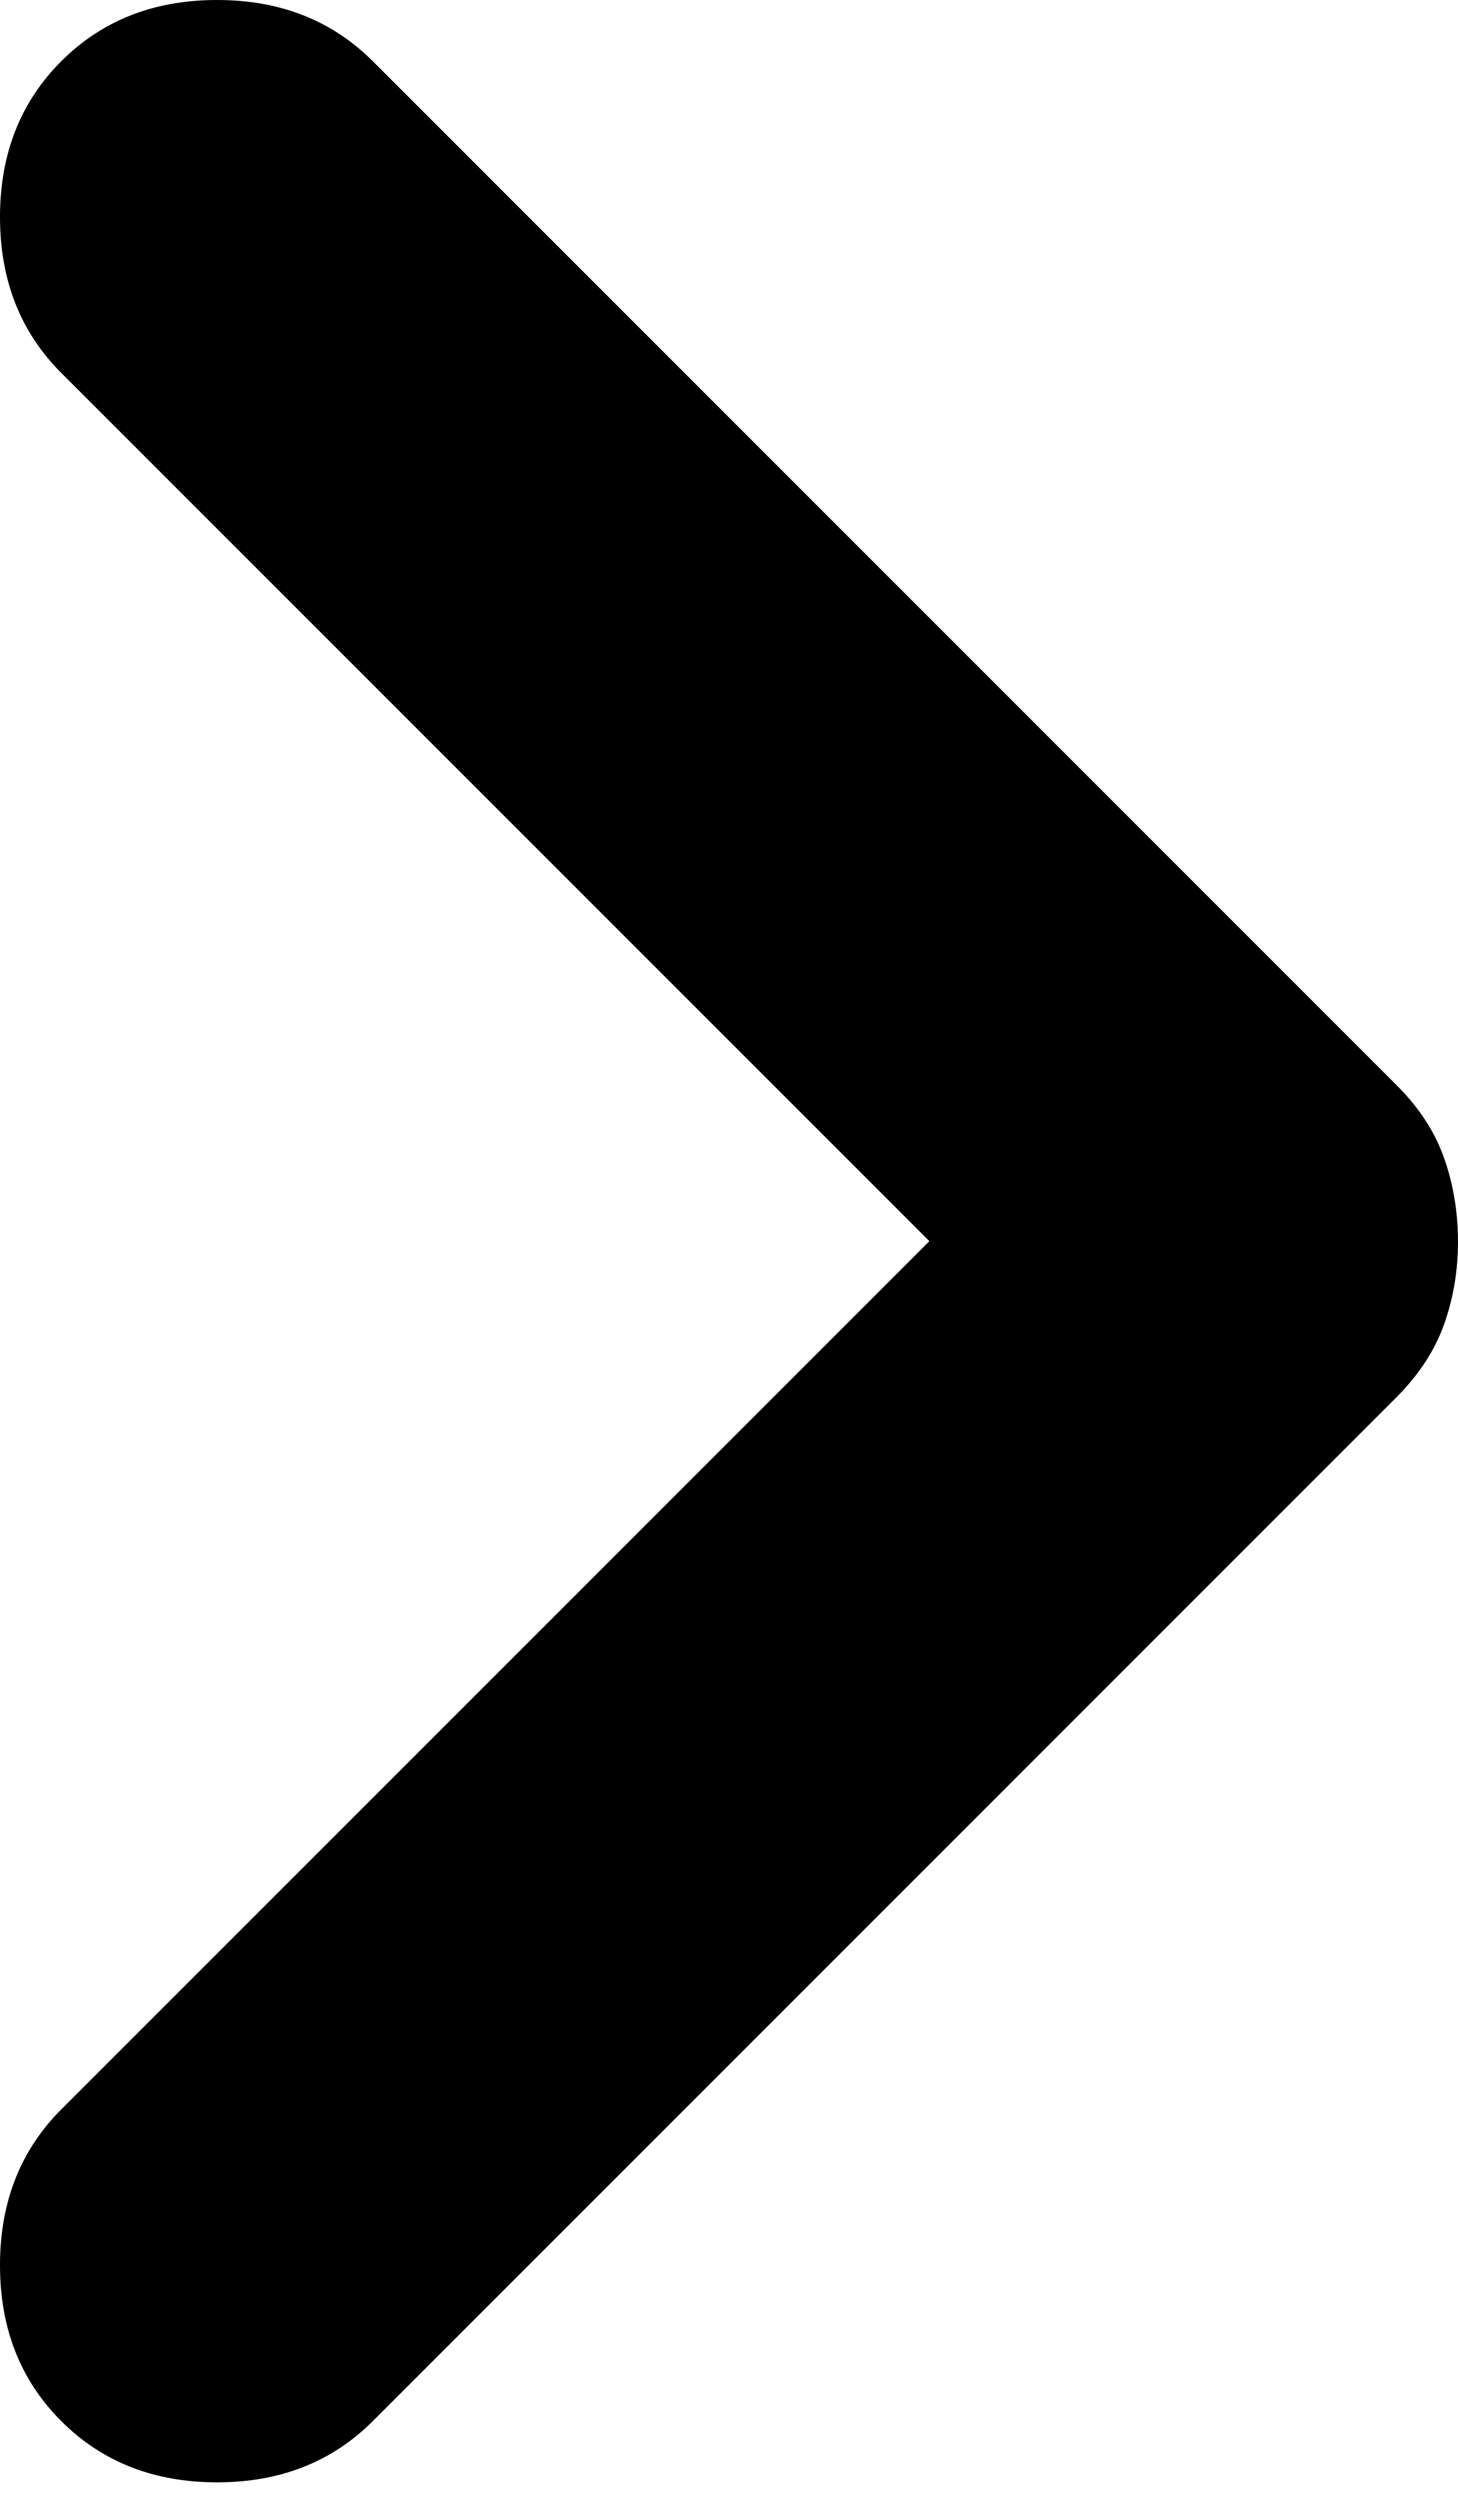 <svg width="14" height="24" viewBox="0 0 14 24" fill="none" xmlns="http://www.w3.org/2000/svg">
<path d="M3.58 0.588L13.412 10.42C13.626 10.634 13.777 10.865 13.865 11.114C13.954 11.364 13.999 11.631 14 11.916C14 12.201 13.955 12.468 13.865 12.718C13.776 12.967 13.624 13.198 13.412 13.412L3.58 23.244C3.188 23.636 2.69 23.832 2.084 23.832C1.478 23.832 0.98 23.636 0.588 23.244C0.196 22.852 9.53674e-07 22.354 9.53674e-07 21.748C9.53674e-07 21.142 0.196 20.644 0.588 20.252L8.924 11.916L0.588 3.58C0.196 3.188 9.53674e-07 2.69 9.53674e-07 2.084C9.53674e-07 1.478 0.196 0.98 0.588 0.588C0.98 0.196 1.478 -1.90735e-06 2.084 -1.90735e-06C2.69 -1.90735e-06 3.188 0.196 3.58 0.588Z" fill="black"/>
</svg>
